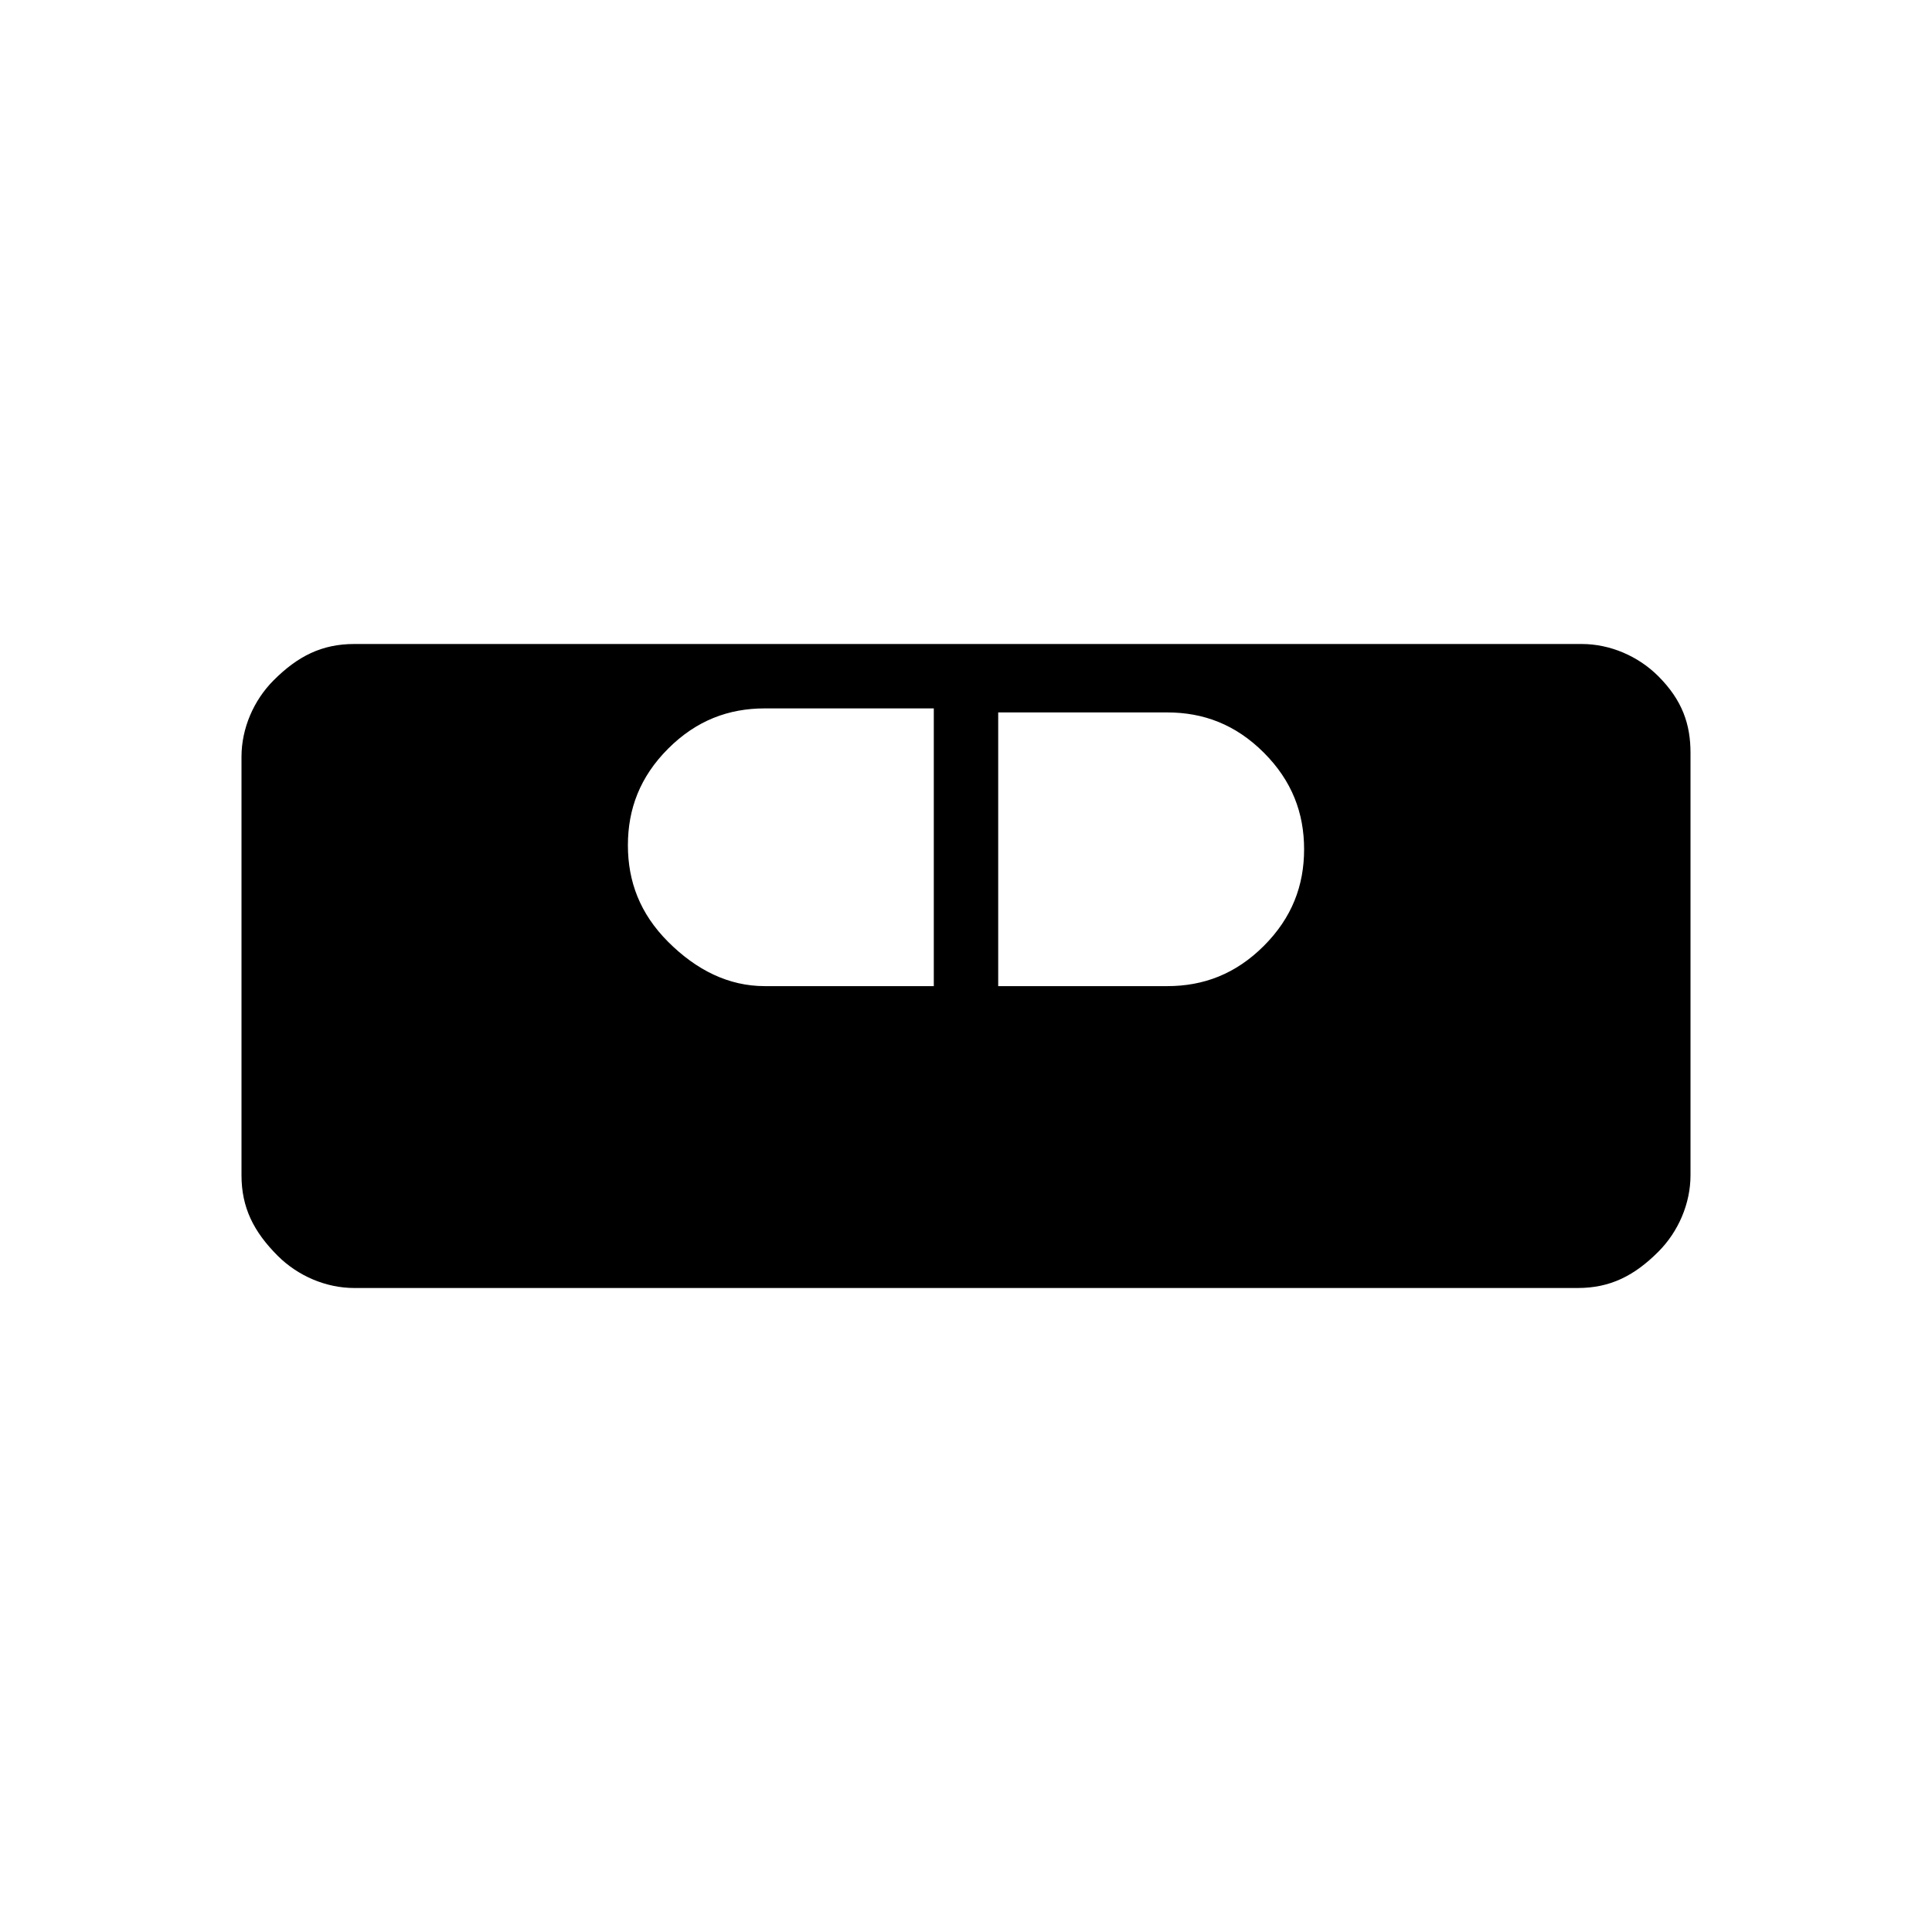 <?xml version="1.0" encoding="utf-8"?>
<!-- Generator: Adobe Illustrator 26.3.1, SVG Export Plug-In . SVG Version: 6.00 Build 0)  -->
<svg version="1.1" id="Слой_1" xmlns="http://www.w3.org/2000/svg" xmlns:xlink="http://www.w3.org/1999/xlink" x="0px" y="0px"
	 viewBox="0 0 48 48" style="enable-background:new 0 0 48 48;" xml:space="preserve">
<path d="M8.8,32c-0.7,0-1.4-0.3-1.9-0.8C6.3,30.6,6,30,6,29.2V18.8c0-0.7,0.3-1.4,0.8-1.9C7.4,16.3,8,16,8.8,16h30.5
	c0.7,0,1.4,0.3,1.9,0.8c0.6,0.6,0.8,1.2,0.8,1.9v10.5c0,0.7-0.3,1.4-0.8,1.9c-0.6,0.6-1.2,0.9-2,0.9H8.8z M19,24.5h4.2v-6.9H19
	c-0.9,0-1.7,0.3-2.4,1c-0.7,0.7-1,1.5-1,2.4s0.3,1.7,1,2.4C17.3,24.1,18.1,24.5,19,24.5z M24.8,24.5H29c0.9,0,1.7-0.3,2.4-1
	s1-1.5,1-2.4s-0.3-1.7-1-2.4c-0.7-0.7-1.5-1-2.4-1h-4.2C24.8,17.5,24.8,24.5,24.8,24.5z"/>
</svg>
